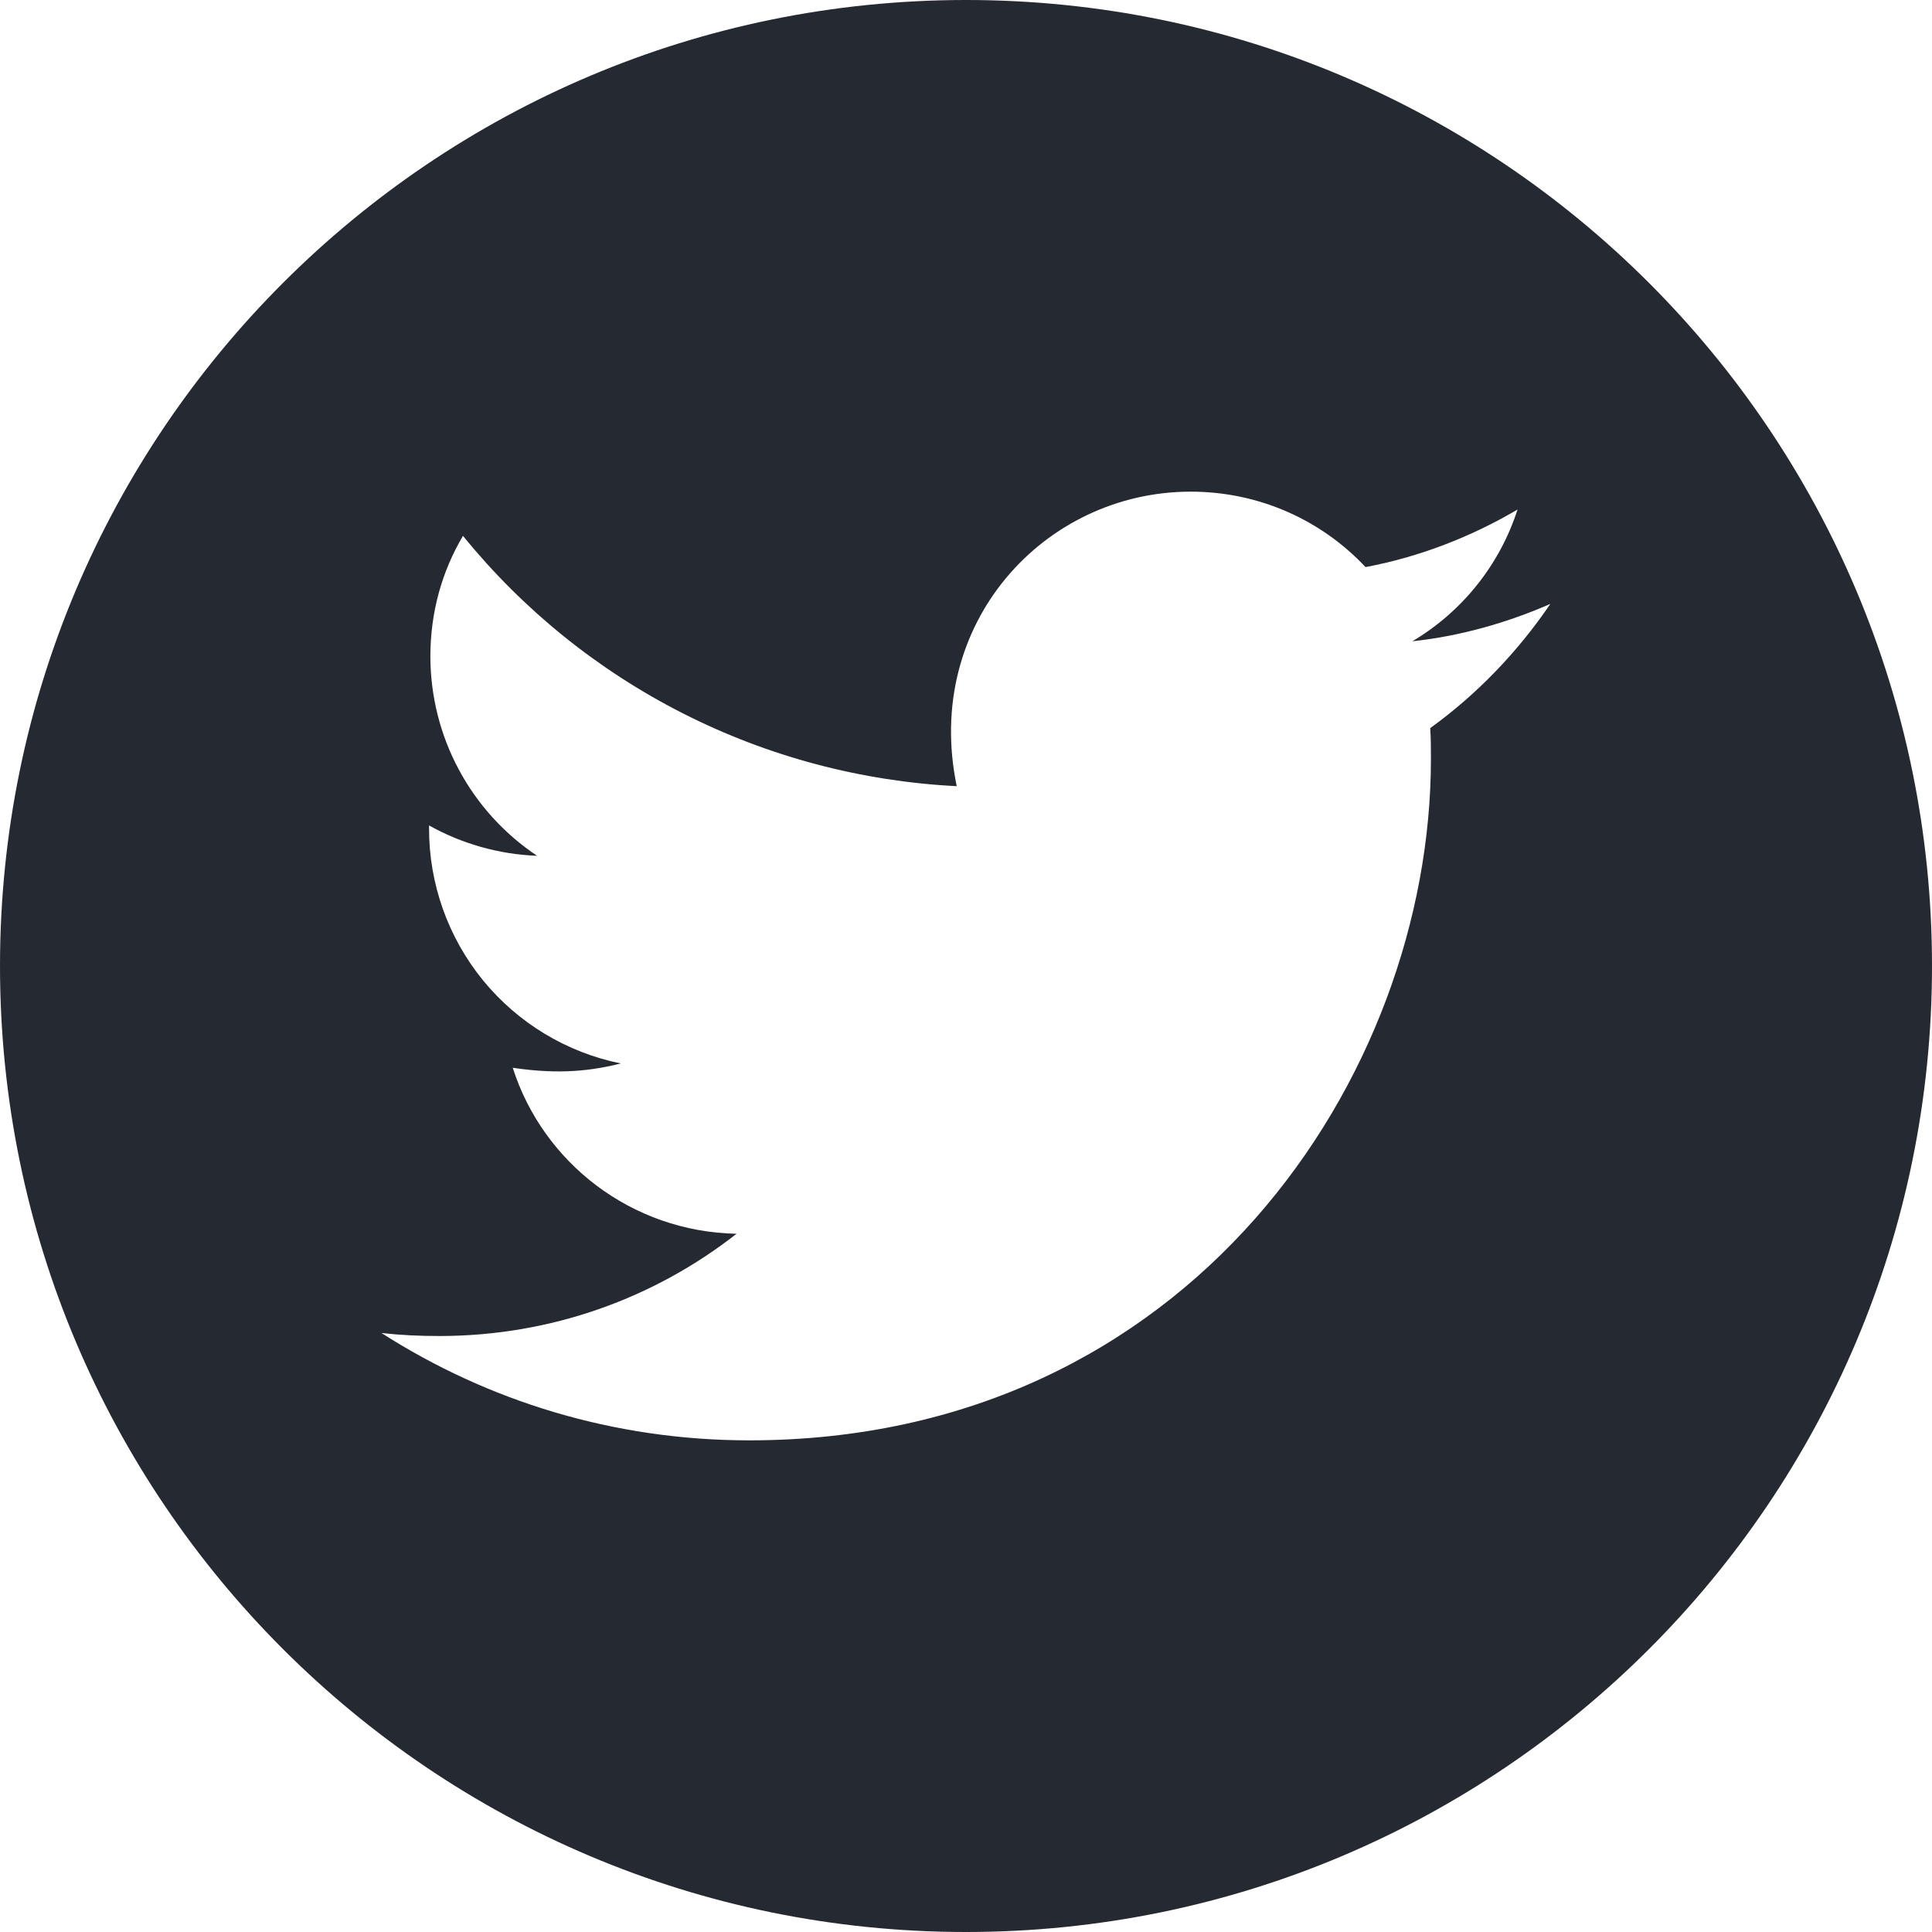 <svg width="25" height="25" viewBox="0 0 25 25" fill="none" xmlns="http://www.w3.org/2000/svg">
<path d="M12.5 0C5.597 0 0 5.597 0 12.5C0 19.403 5.597 25 12.5 25C19.403 25 25 19.403 25 12.5C25 5.597 19.403 0 12.5 0ZM18.507 9.422C18.516 9.554 18.516 9.69 18.516 9.824C18.516 13.92 15.396 18.638 9.696 18.638C7.938 18.638 6.309 18.128 4.936 17.249C5.187 17.277 5.427 17.288 5.684 17.288C7.134 17.288 8.468 16.797 9.531 15.965C8.17 15.938 7.026 15.045 6.635 13.817C7.112 13.887 7.542 13.887 8.033 13.761C7.332 13.619 6.702 13.238 6.249 12.684C5.797 12.129 5.551 11.435 5.552 10.72V10.681C5.963 10.912 6.445 11.055 6.95 11.074C6.526 10.791 6.178 10.408 5.937 9.958C5.696 9.509 5.57 9.006 5.569 8.496C5.569 7.919 5.72 7.391 5.991 6.934C6.769 7.892 7.74 8.675 8.841 9.233C9.941 9.791 11.147 10.111 12.38 10.173C11.942 8.066 13.516 6.362 15.407 6.362C16.3 6.362 17.104 6.735 17.67 7.338C18.37 7.207 19.04 6.945 19.637 6.593C19.406 7.31 18.92 7.916 18.276 8.298C18.901 8.231 19.503 8.058 20.061 7.815C19.64 8.435 19.113 8.984 18.507 9.422Z" fill="#252932"/>
</svg>
